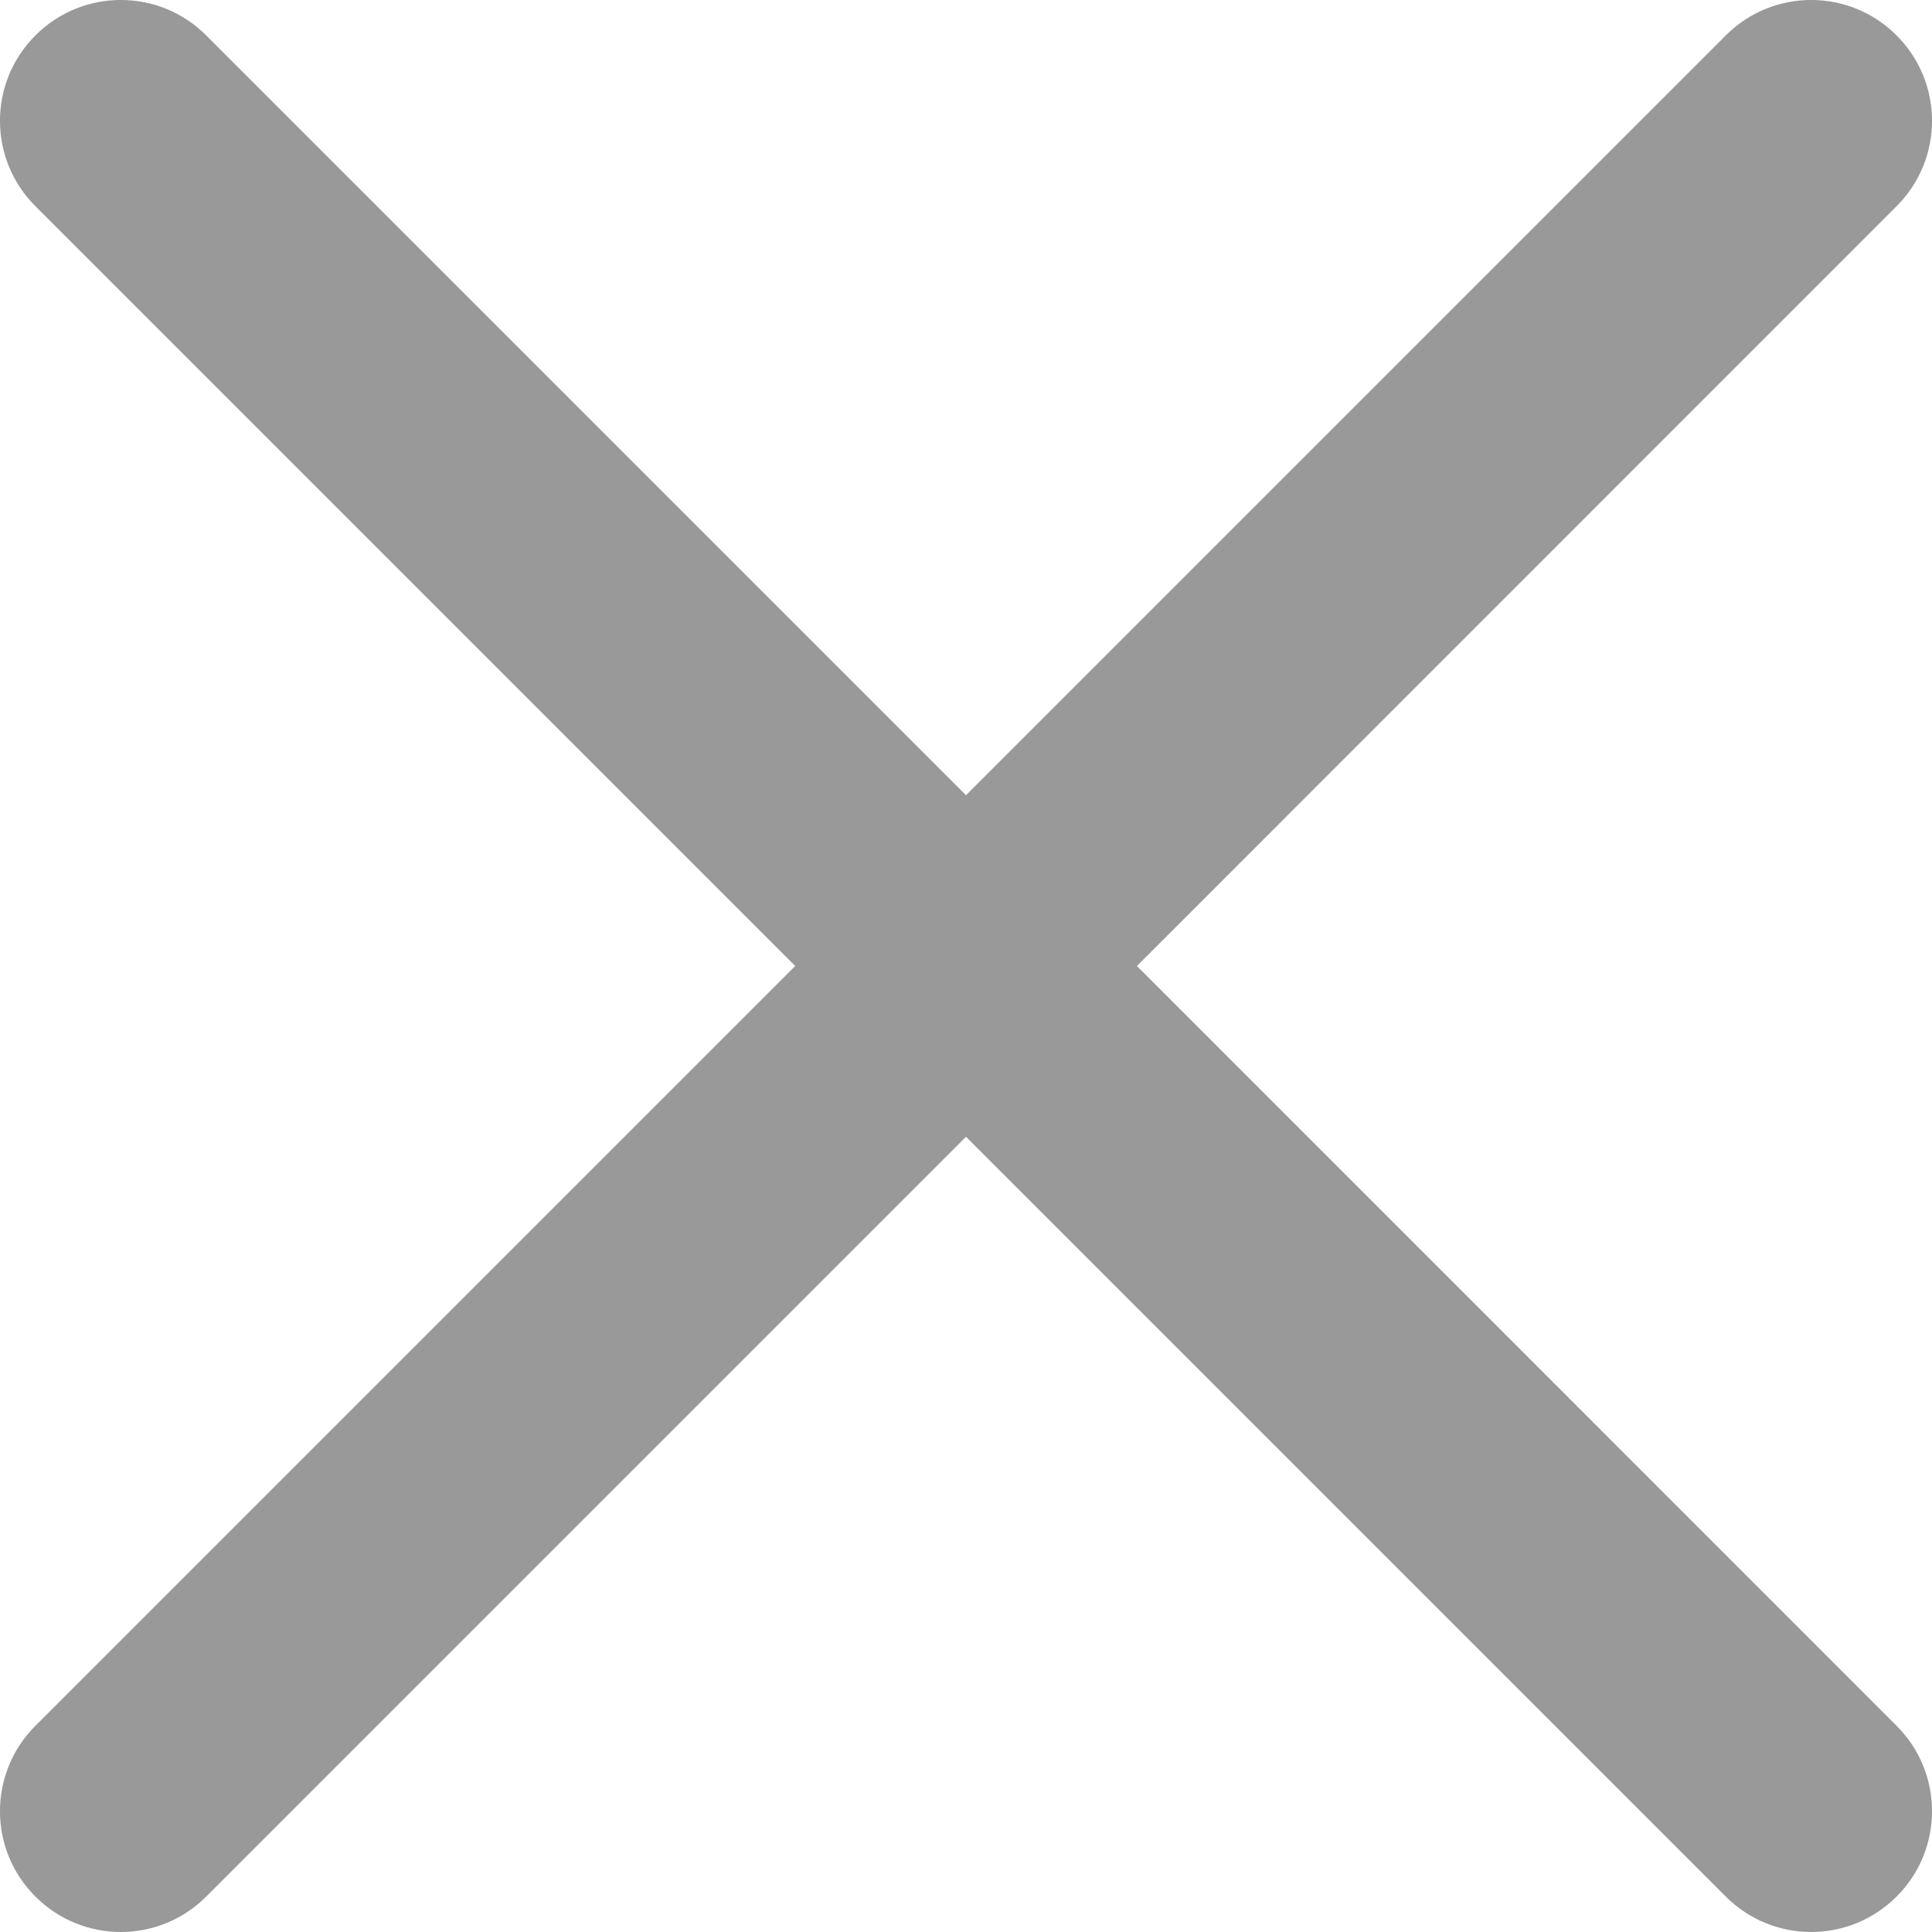<svg width="15" height="15" viewBox="0 0 15 15" fill="none" xmlns="http://www.w3.org/2000/svg">
<path d="M8.827 7.5L14.725 1.601C15.092 1.235 15.092 0.641 14.725 0.275C14.359 -0.092 13.765 -0.092 13.399 0.275L7.5 6.174L1.601 0.275C1.235 -0.092 0.641 -0.092 0.275 0.275C-0.092 0.641 -0.092 1.235 0.275 1.601L6.174 7.5L0.275 13.399C-0.092 13.765 -0.092 14.359 0.275 14.725C0.458 14.908 0.698 15 0.938 15C1.178 15 1.418 14.908 1.601 14.725L7.5 8.826L13.399 14.725C13.582 14.908 13.822 15 14.062 15C14.302 15 14.542 14.908 14.725 14.725C15.092 14.359 15.092 13.765 14.725 13.399L8.827 7.5Z" fill="#999999"/>
</svg>
